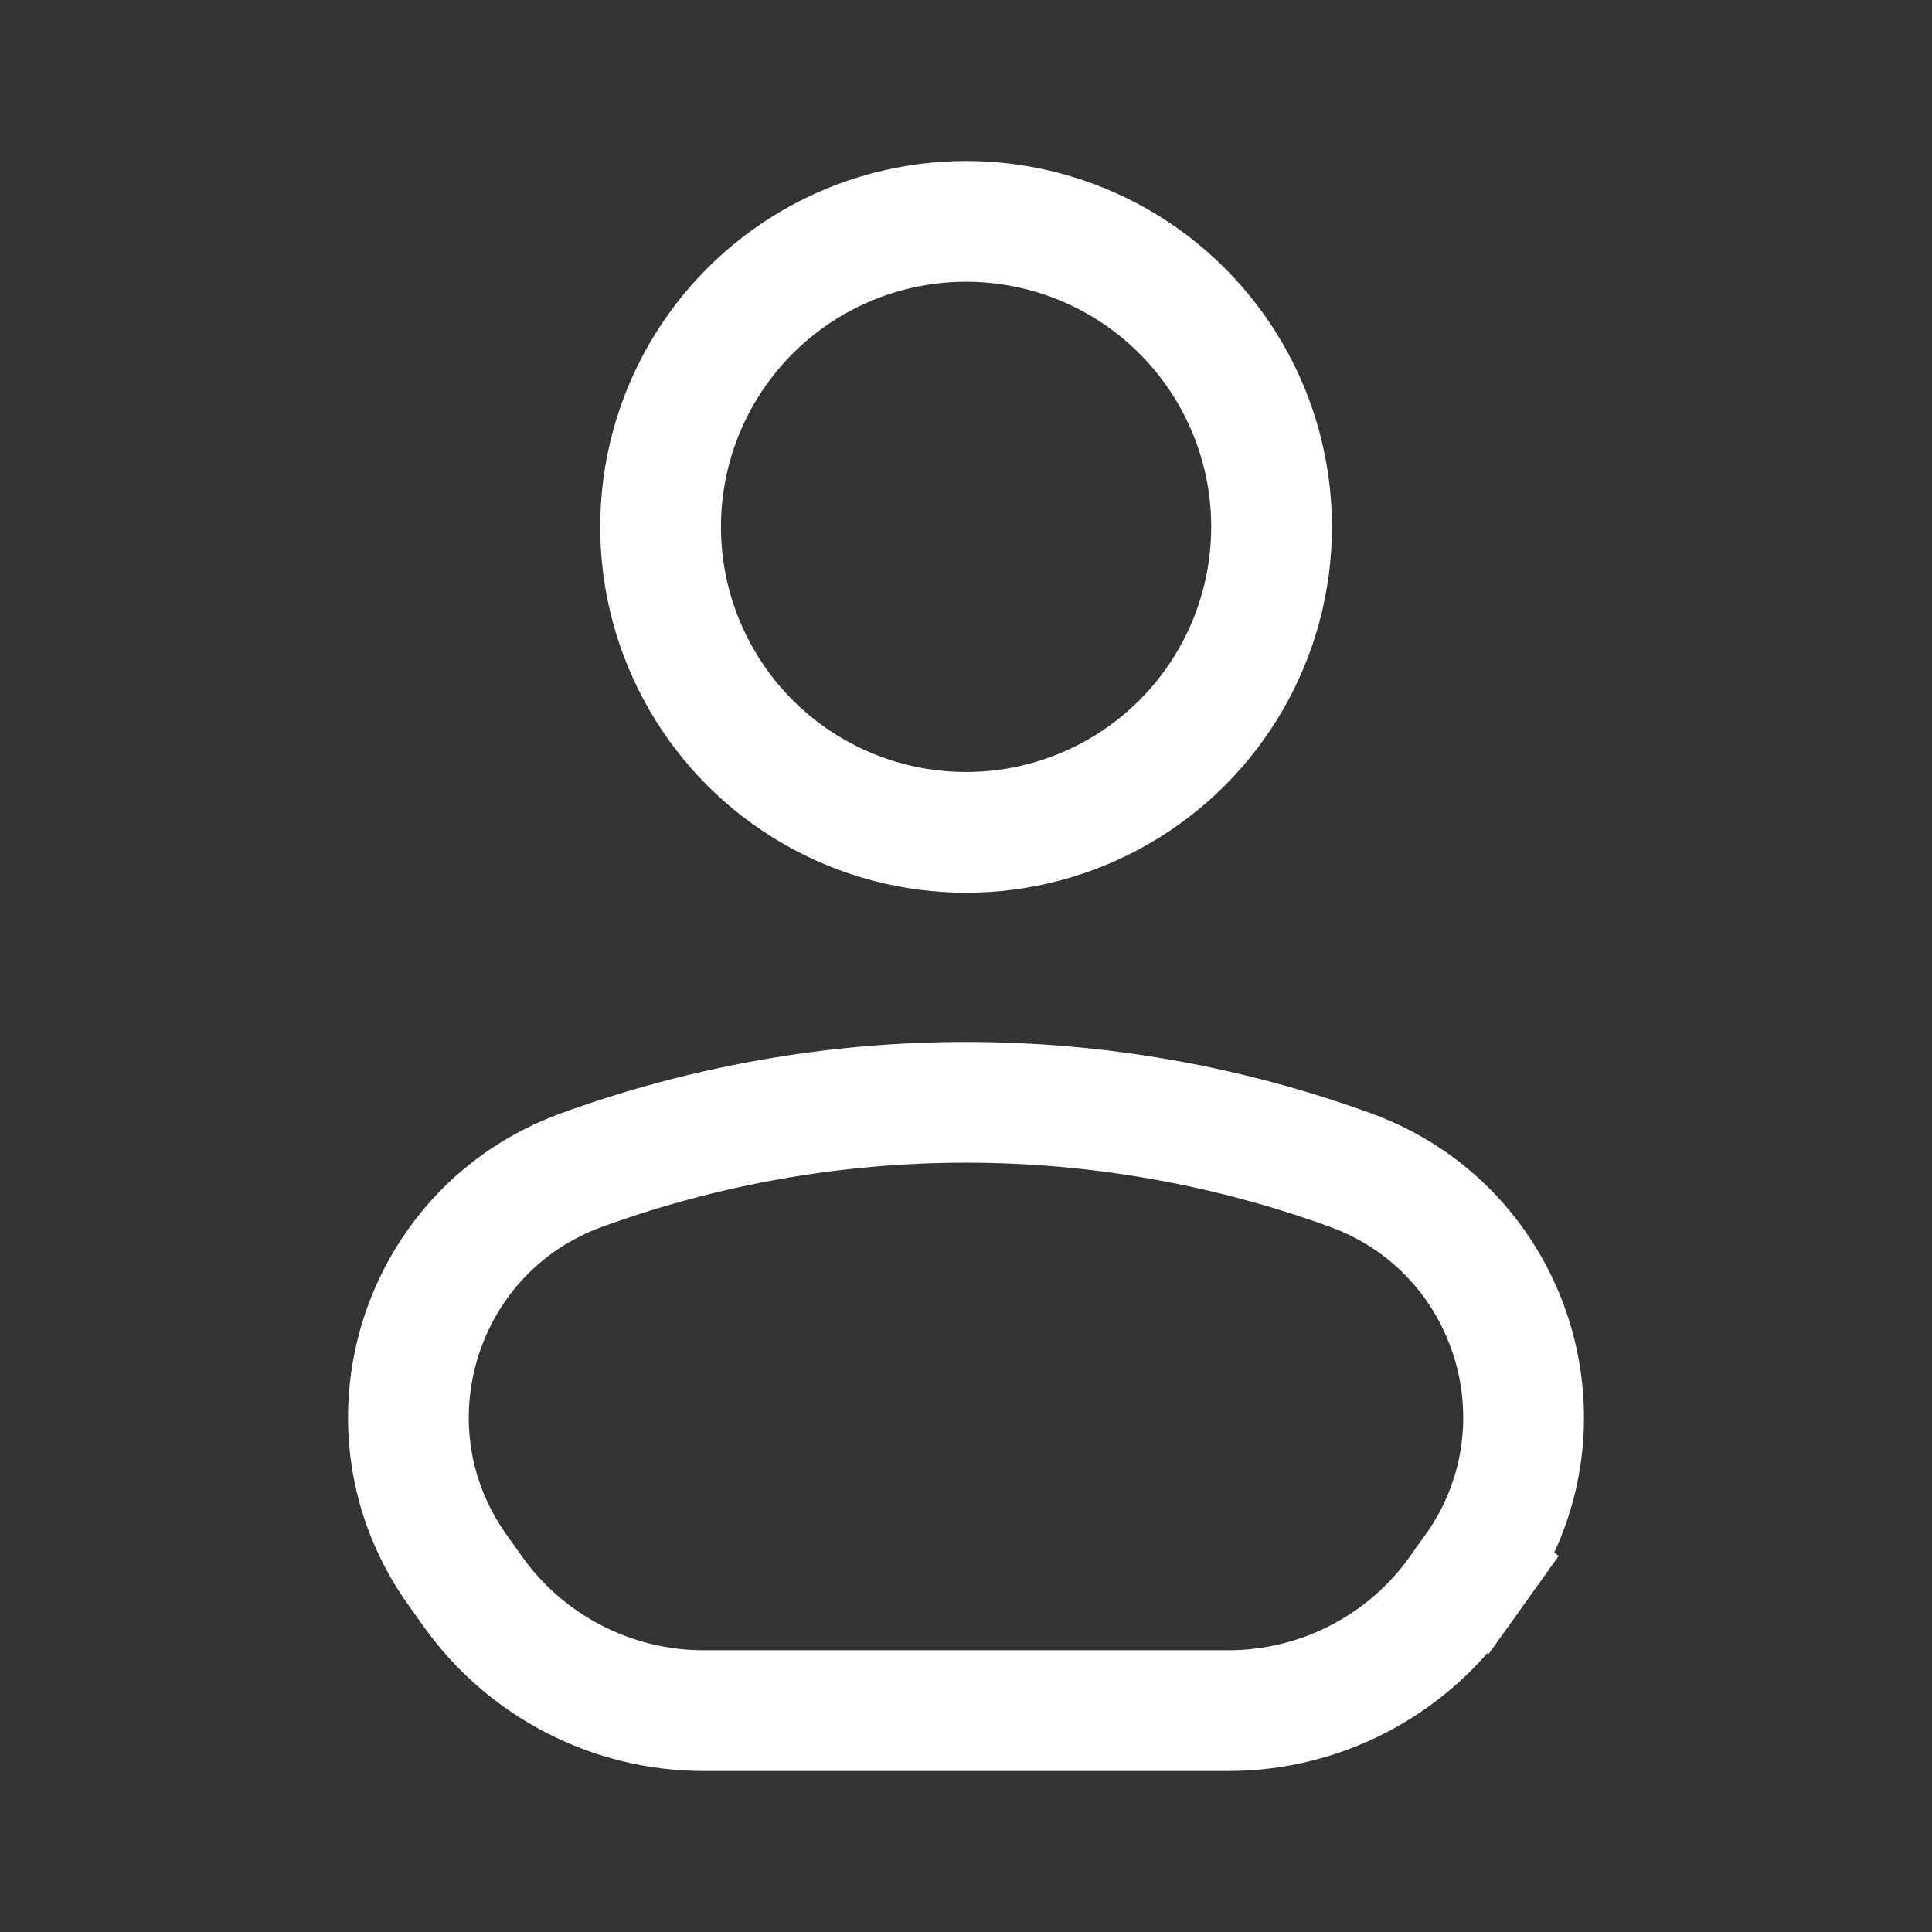 <svg width="24" height="24" viewBox="0 0 24 24" fill="none" xmlns="http://www.w3.org/2000/svg">
<rect x="0" y="0" width="24" height="24" fill="#333333" stroke="none"/>
<circle cx="12.001" cy="6.545" r="3.795" stroke="white" stroke-width="1.5"/>
<path d="M18.317 19.502L18.927 19.938L18.317 19.502L18.122 19.776C17.461 20.701 16.394 21.25 15.257 21.25H8.743C7.606 21.25 6.539 20.701 5.878 19.776L5.683 19.502C4.427 17.744 5.194 15.273 7.224 14.535C10.309 13.413 13.691 13.413 16.776 14.535C18.806 15.273 19.573 17.744 18.317 19.502Z" stroke="white" stroke-width="1.5" stroke-linecap="round"/>
</svg>
